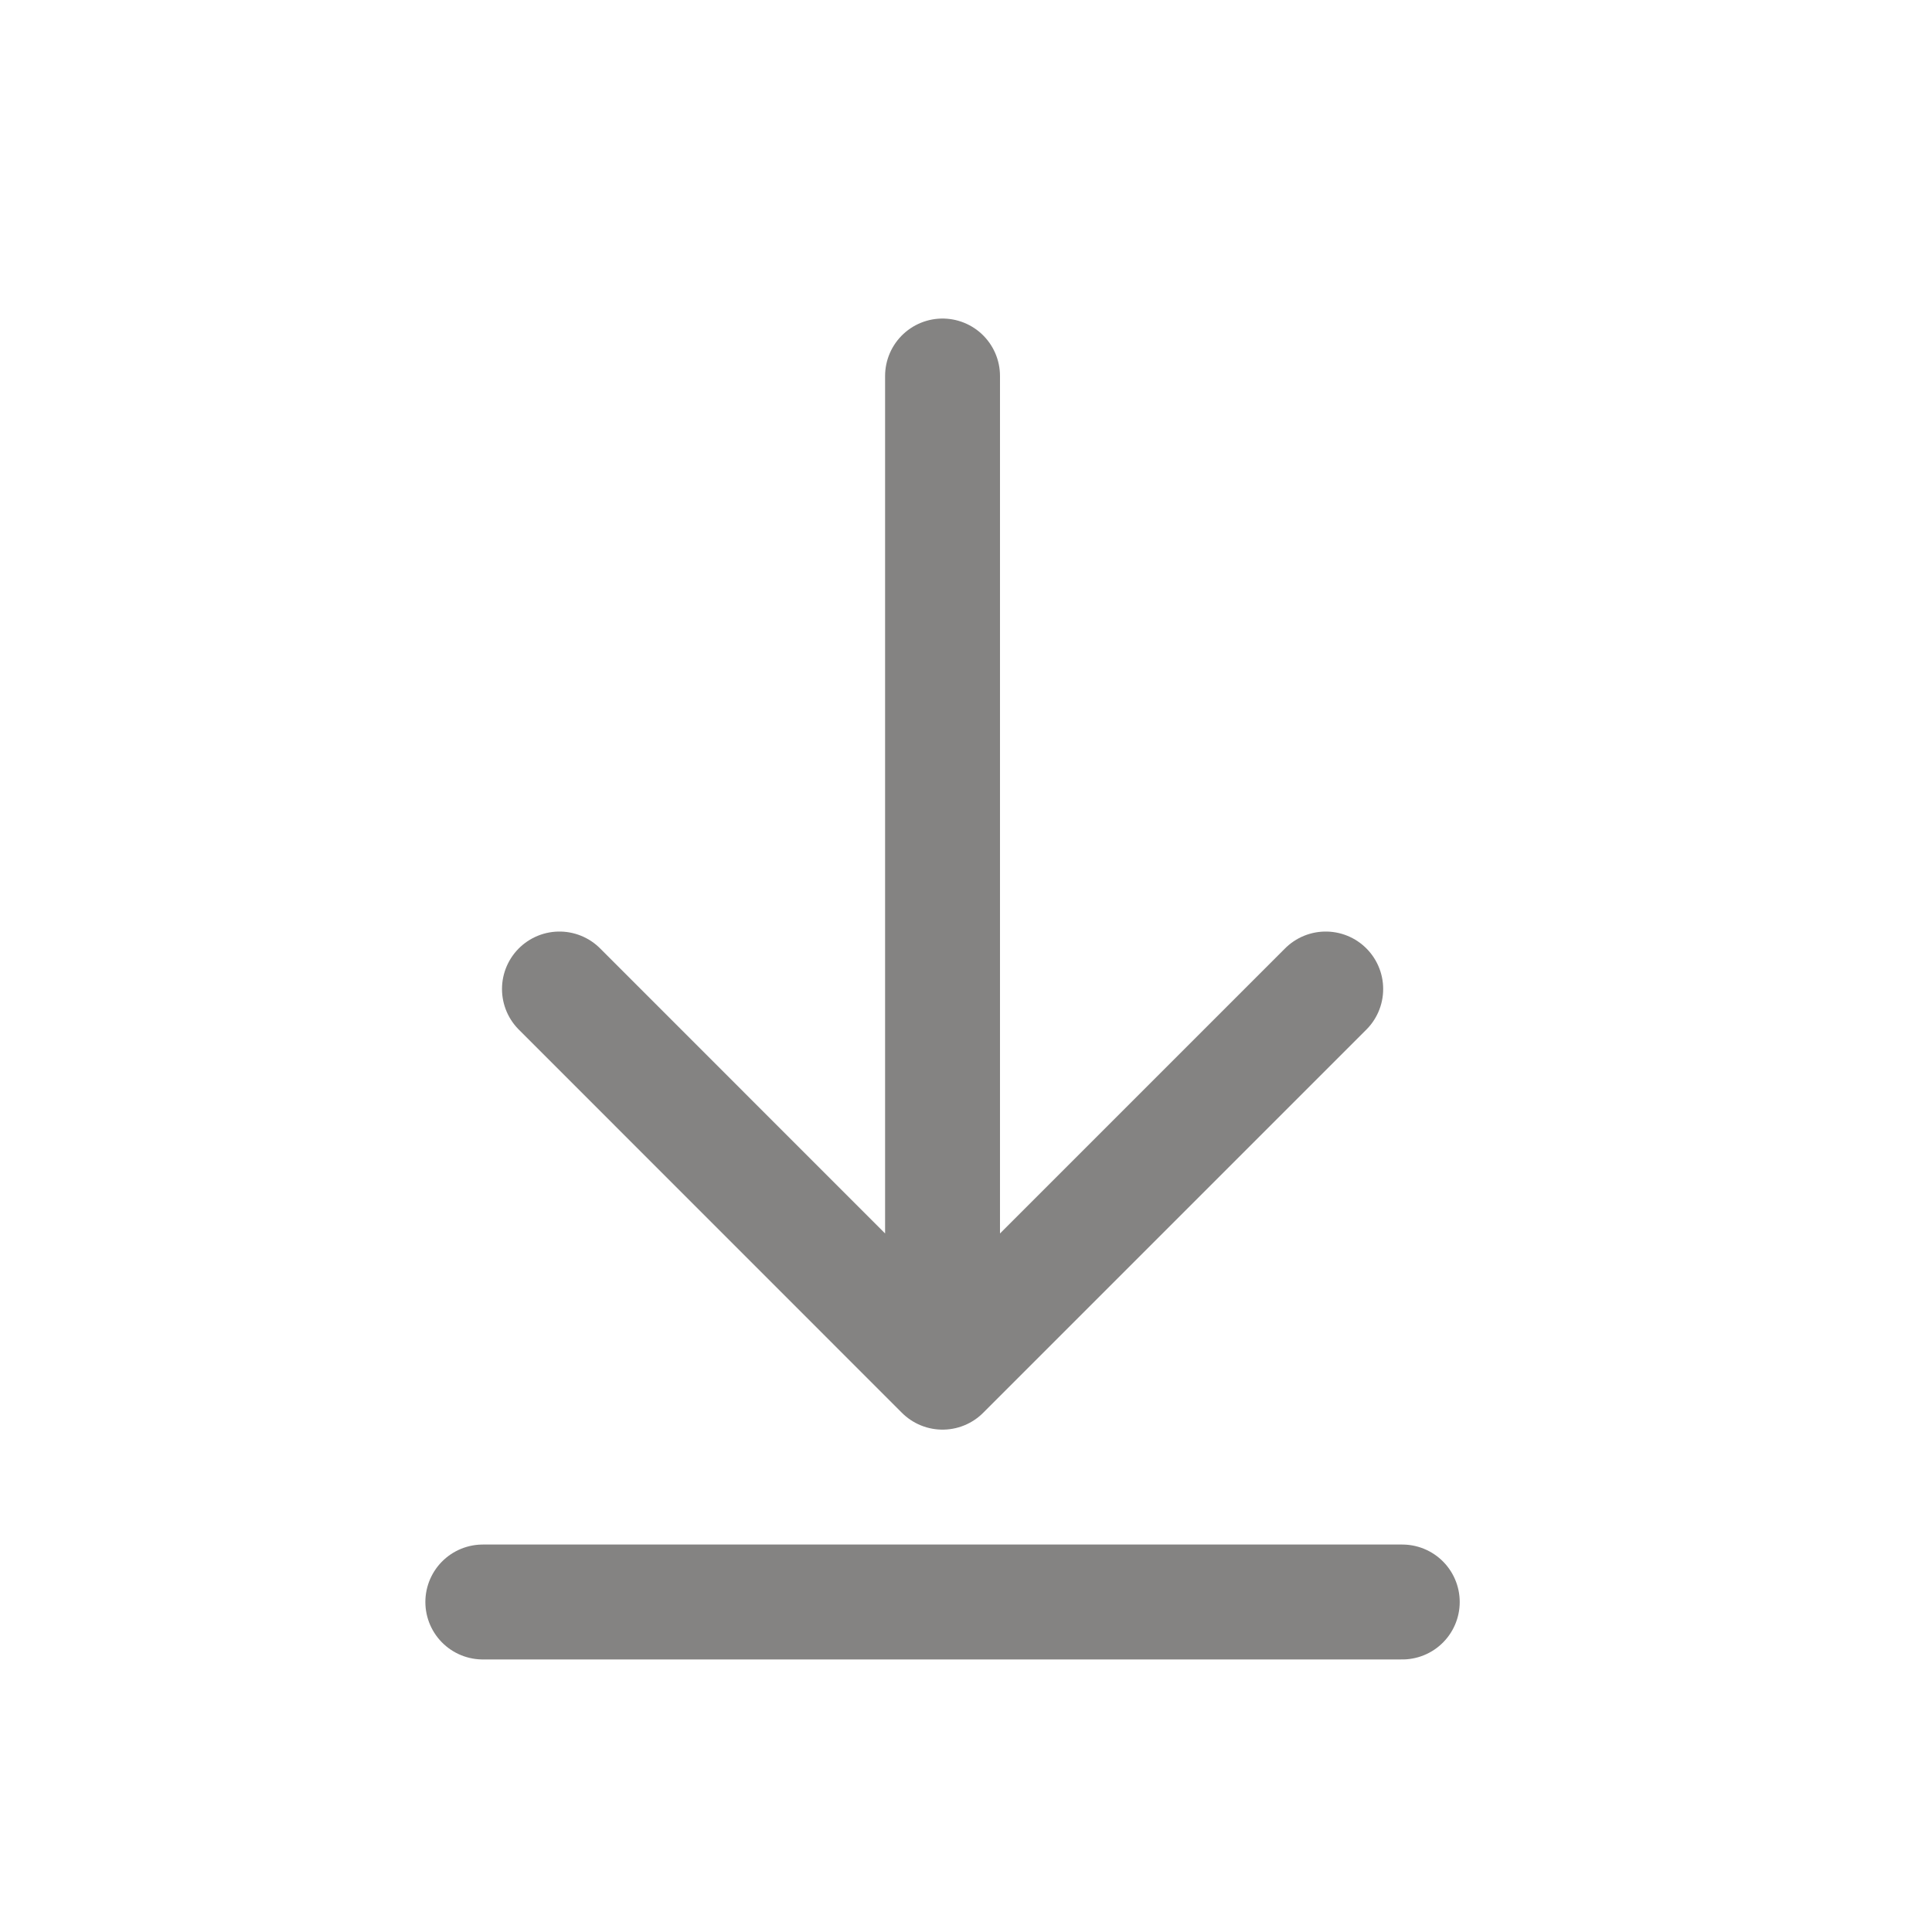 <svg width="21" height="21" viewBox="0 0 21 21" fill="none" xmlns="http://www.w3.org/2000/svg">
<g clip-path="url(#clip0_2012_7404)">
<path d="M6.081 10.75L10.245 14.915M10.245 14.915L14.41 10.75M10.245 14.915L10.245 4.087" stroke="#848382" stroke-width="1.249" stroke-linecap="round" stroke-linejoin="round"/>
<path d="M5.248 17.413H15.242" stroke="#848382" stroke-width="1.249" stroke-linecap="round" stroke-linejoin="round"/>
</g>
<defs>
<clipPath id="clip0_2012_7404">
<rect width="19.99" height="19.99" fill="white" transform="translate(0.25 0.753)"/>
</clipPath>
</defs>
</svg>
